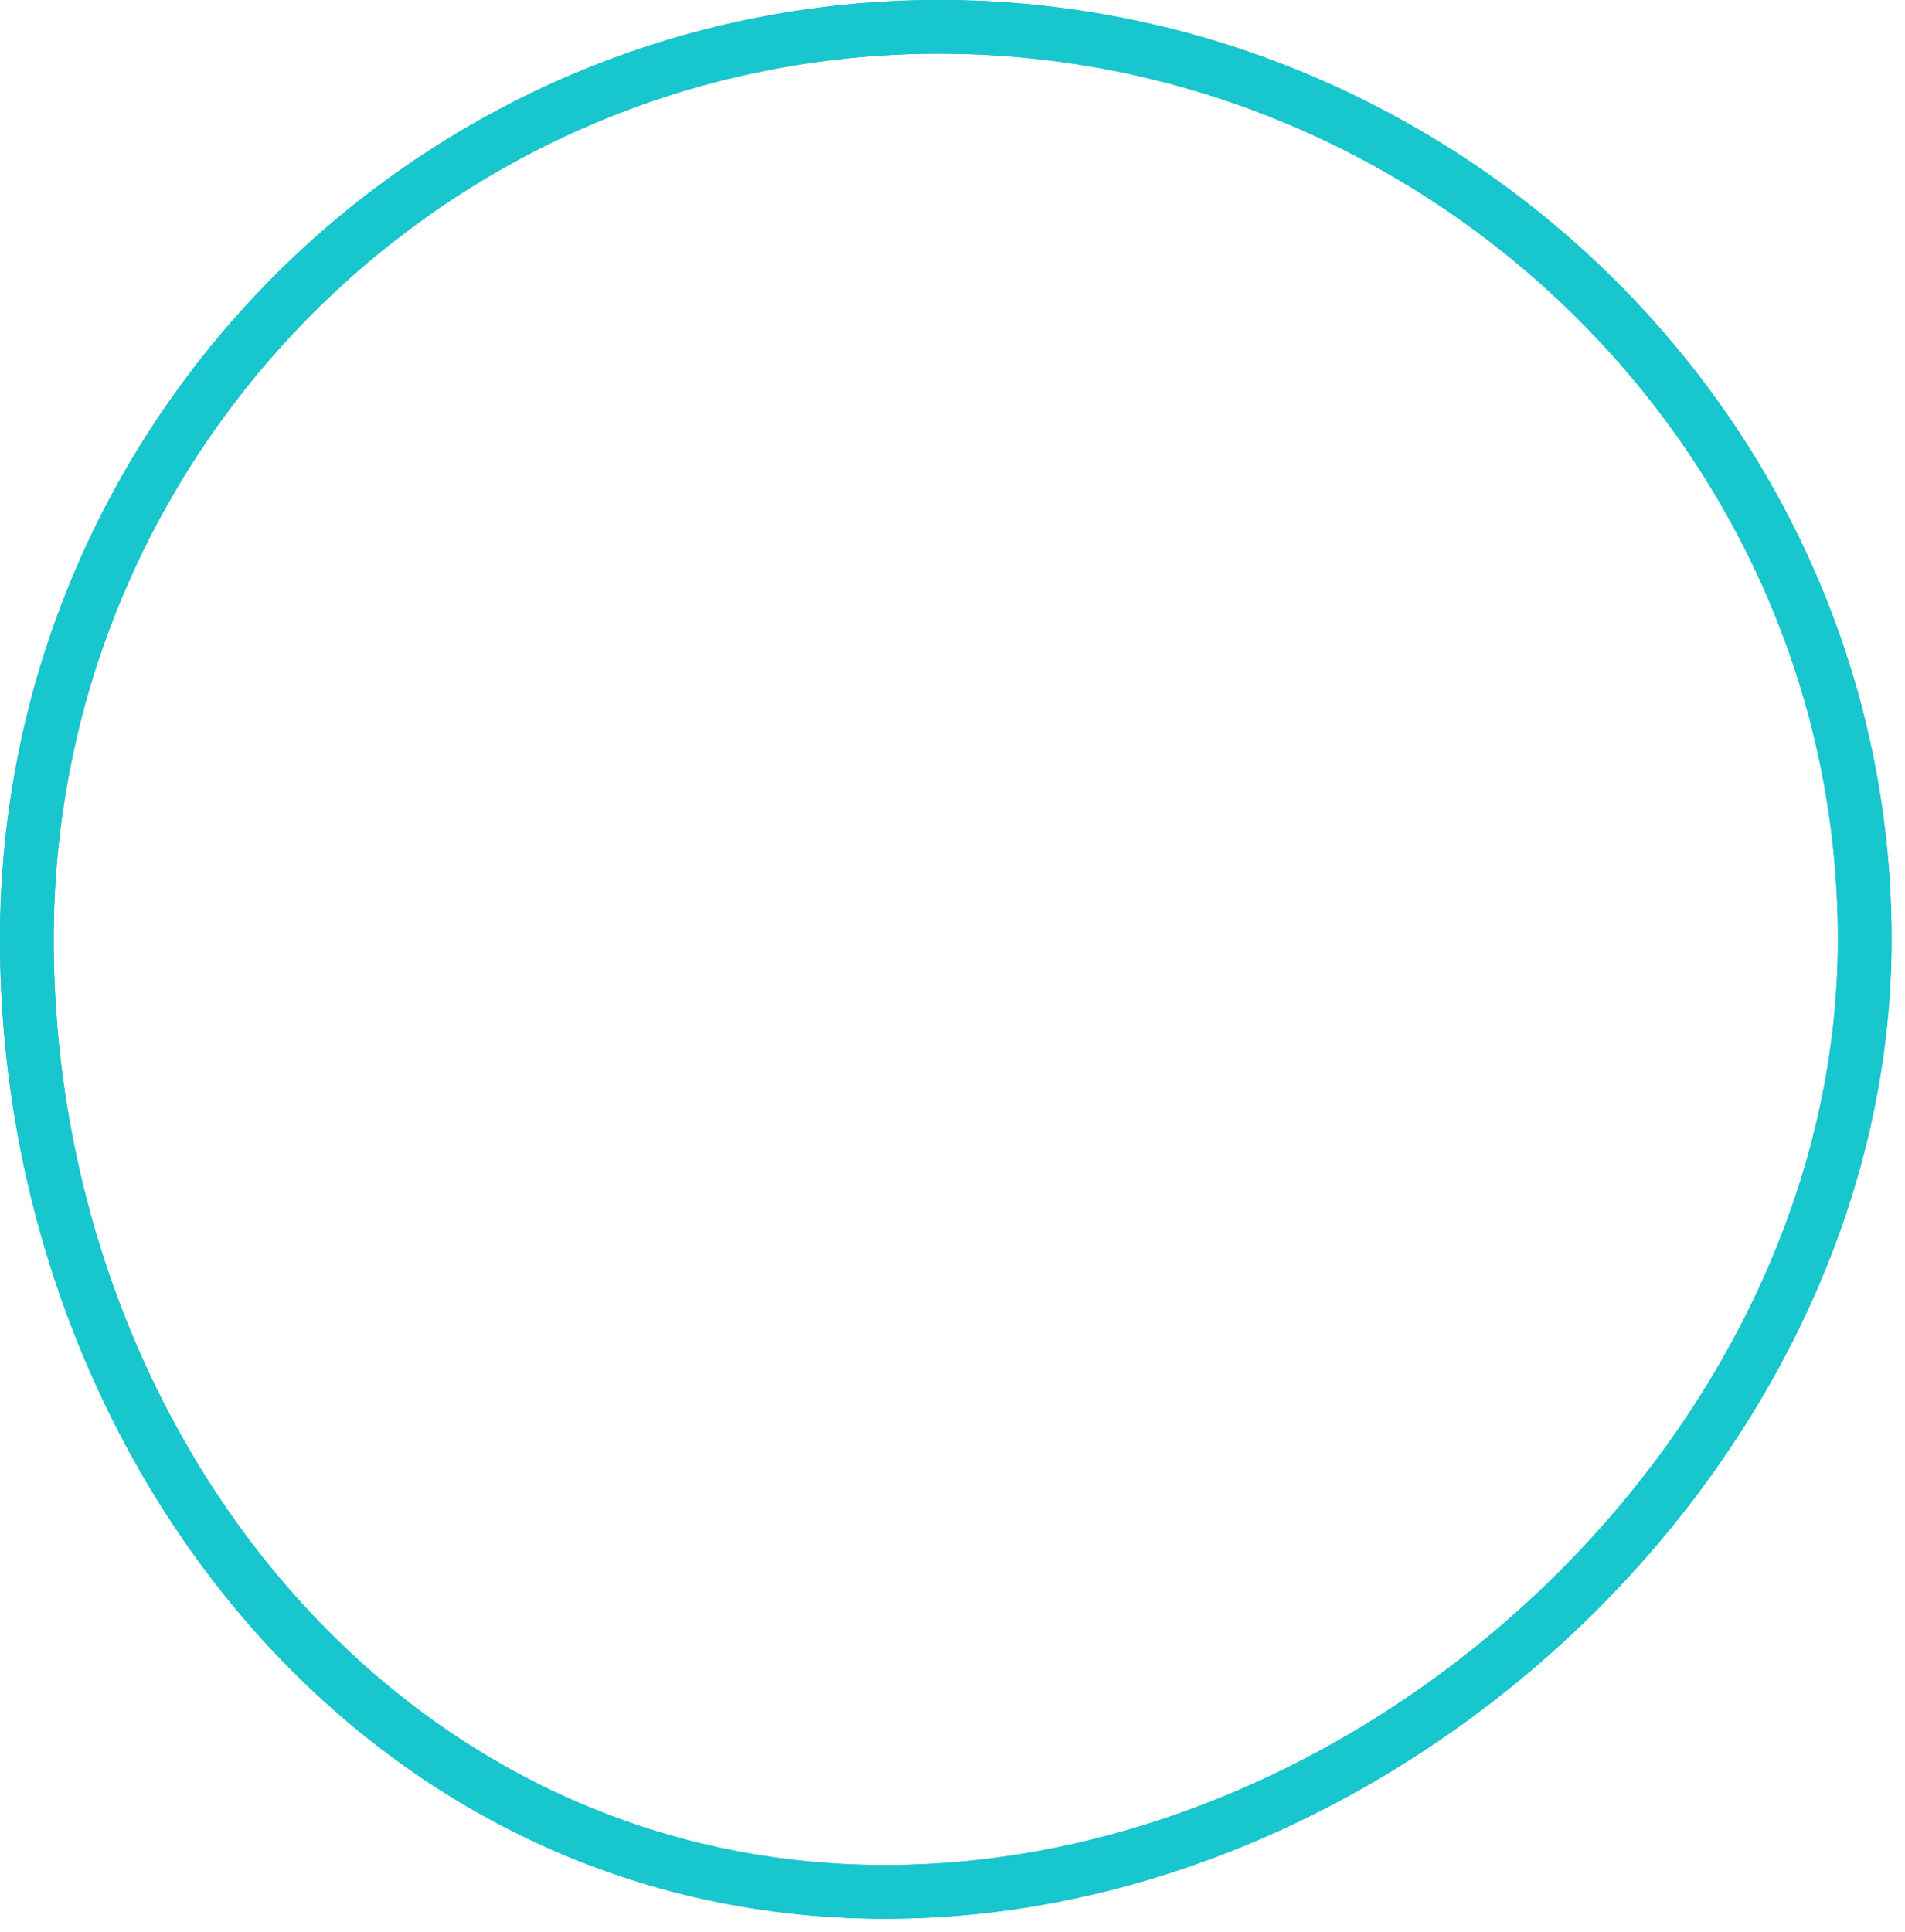 <svg width="71" height="72" viewBox="0 0 71 72" fill="none" xmlns="http://www.w3.org/2000/svg">
<path fill-rule="evenodd" clip-rule="evenodd" d="M58.971 60.526C52.056 67.179 42.701 71.5 33 71.5C13.402 71.5 0 54.041 0 35C0 15.67 15.67 0 35 0C54.291 0 70.5 15.631 70.5 35C70.5 44.75 65.887 53.872 58.971 60.526ZM33 69.5C51.225 69.5 68.5 53.225 68.5 35C68.5 16.775 53.225 2 35 2C16.775 2 2 16.775 2 35C2 53.225 14.775 69.5 33 69.5Z" fill="#12B3BA"/>
<path fill-rule="evenodd" clip-rule="evenodd" d="M58.971 60.526C52.056 67.179 42.701 71.5 33 71.5C13.402 71.5 0 54.041 0 35C0 15.67 15.67 0 35 0C54.291 0 70.5 15.631 70.5 35C70.5 44.75 65.887 53.872 58.971 60.526ZM33 69.5C51.225 69.5 68.5 53.225 68.5 35C68.5 16.775 53.225 2 35 2C16.775 2 2 16.775 2 35C2 53.225 14.775 69.5 33 69.5Z" fill="#18C6CD"/>
</svg>
